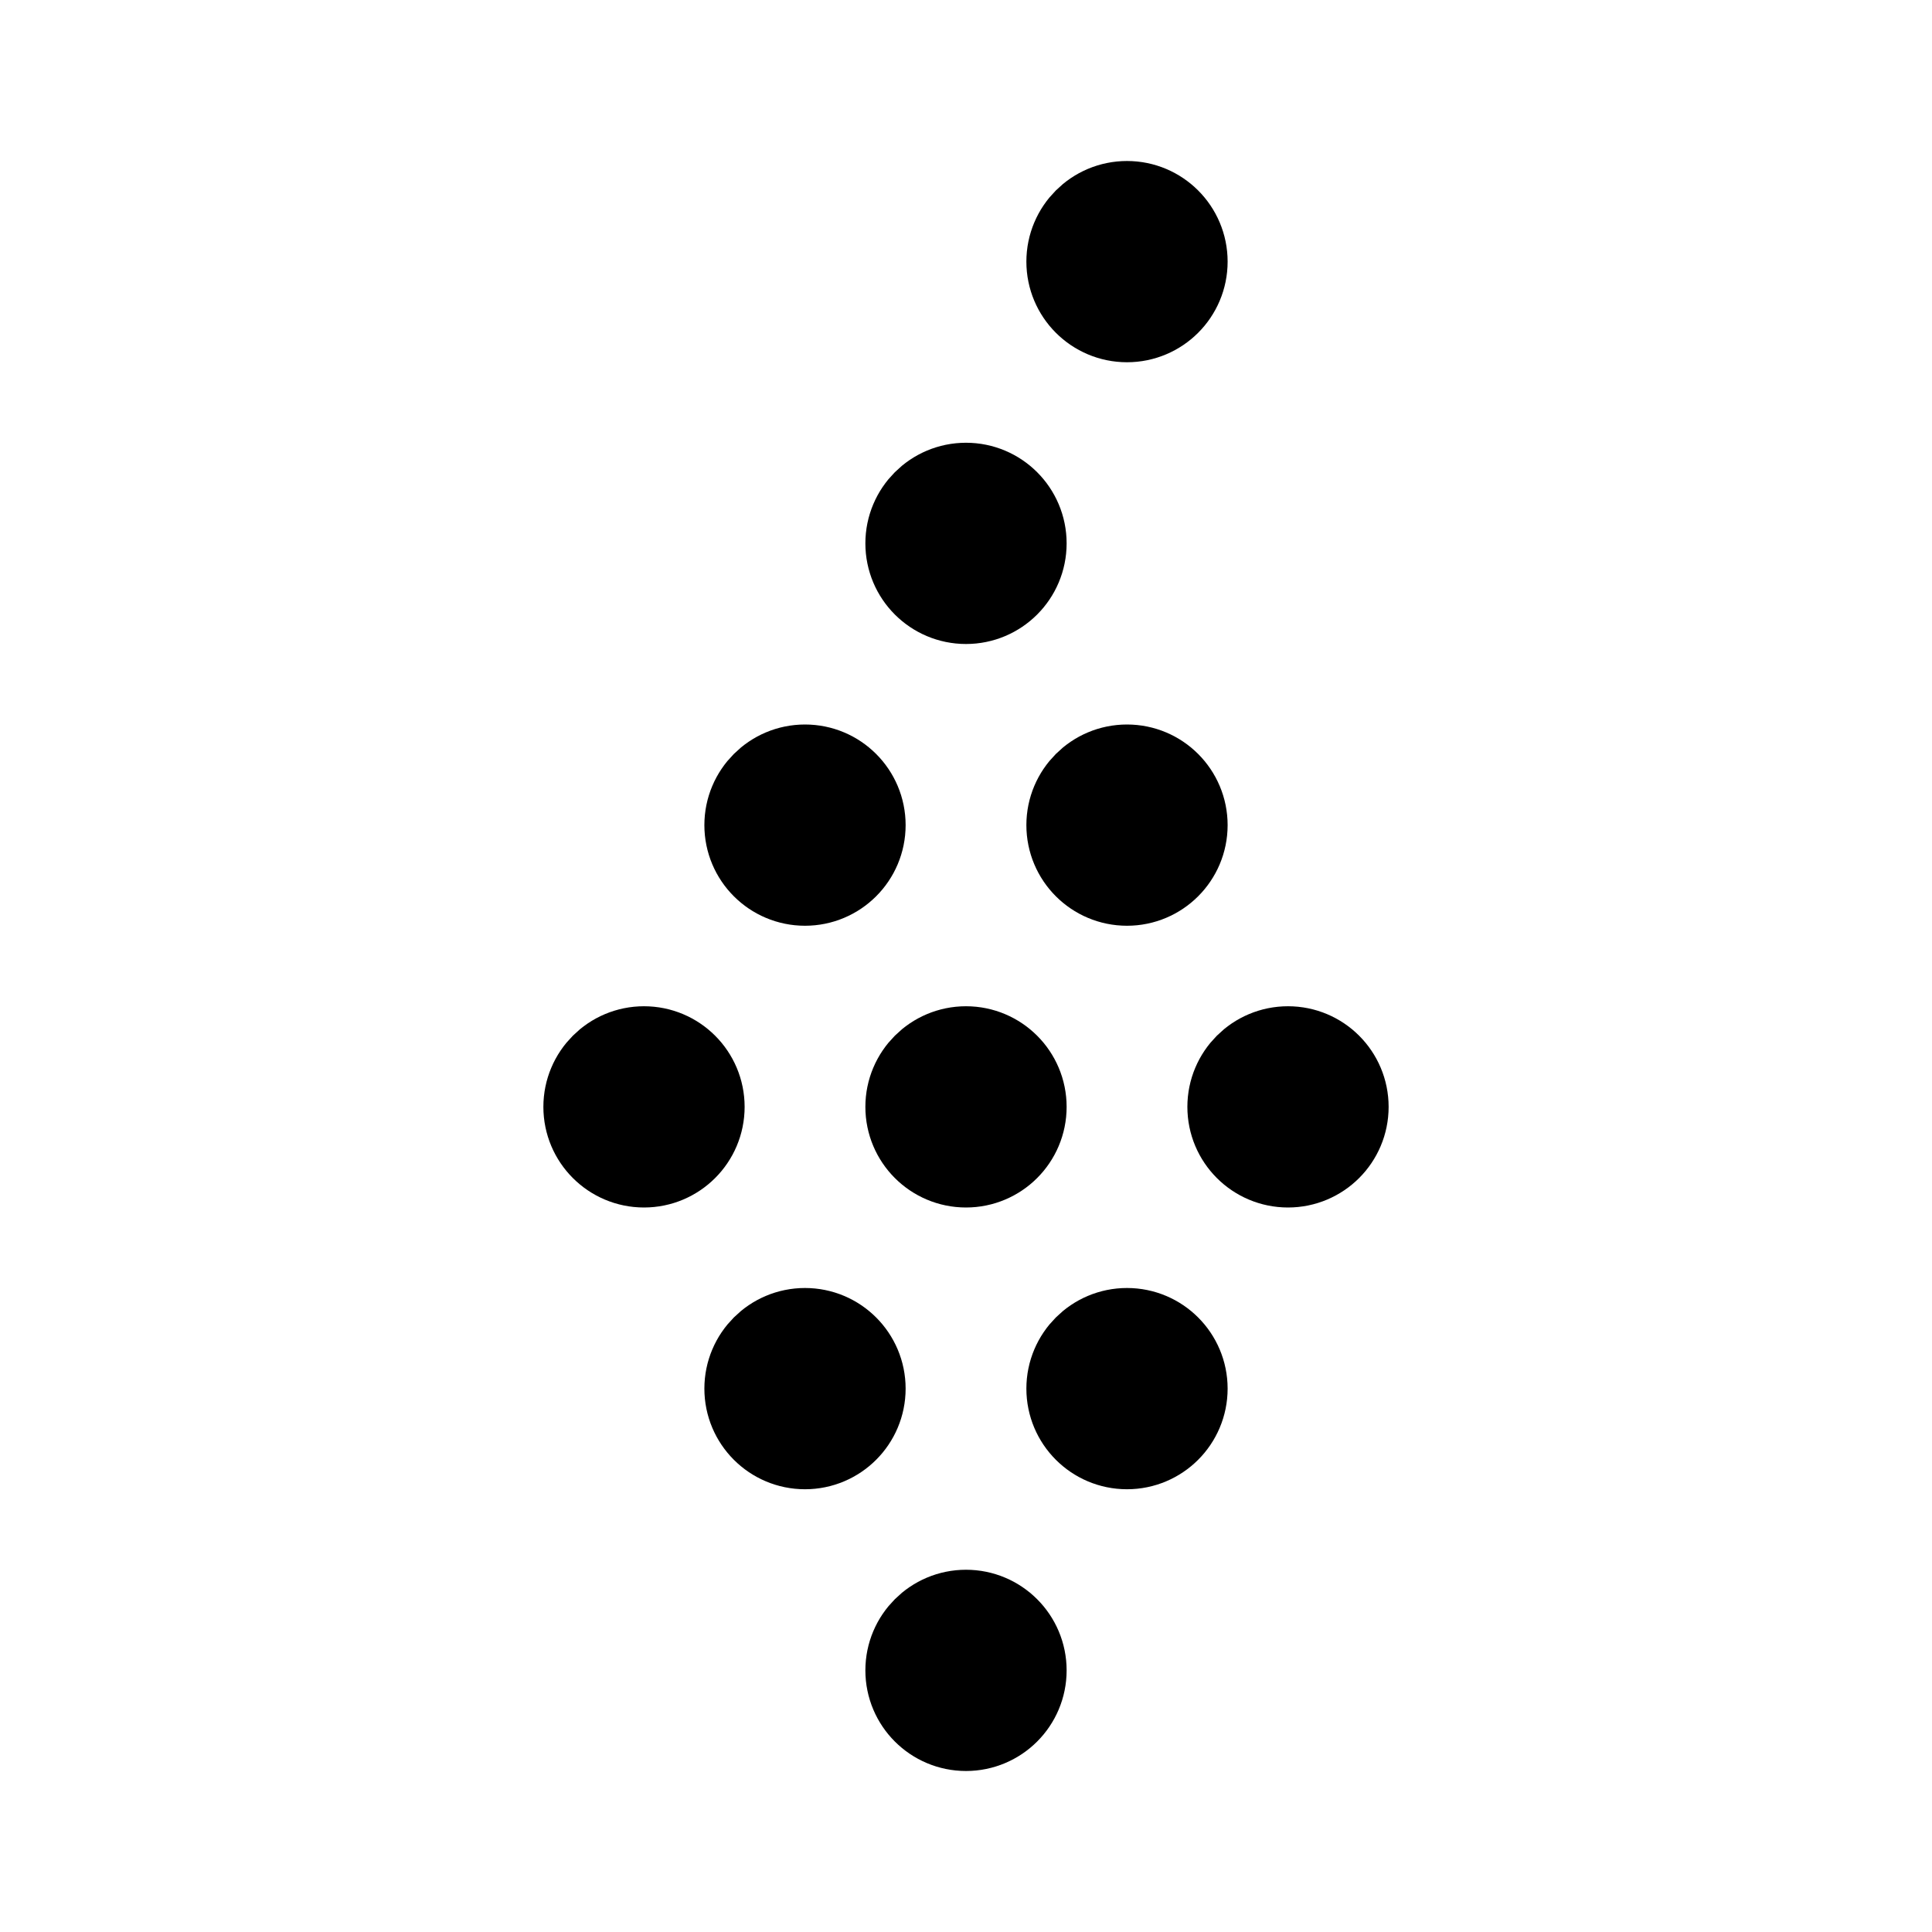 <svg width="192" height="192" viewBox="0 0 192 192" fill="none" xmlns="http://www.w3.org/2000/svg"><circle cx="112" cy="26" r="5" stroke="#000" stroke-width="10" stroke-linecap="round" stroke-linejoin="round"/><circle cx="96" cy="166" r="5" stroke="#000" stroke-width="10" stroke-linecap="round" stroke-linejoin="round"/><circle cx="96" cy="54" r="5" stroke="#000" stroke-width="10" stroke-linecap="round" stroke-linejoin="round"/><circle cx="96" cy="110" r="5" stroke="#000" stroke-width="10" stroke-linecap="round" stroke-linejoin="round"/><circle cx="128" cy="110" r="5" stroke="#000" stroke-width="10" stroke-linecap="round" stroke-linejoin="round"/><circle cx="64" cy="110" r="5" stroke="#000" stroke-width="10" stroke-linecap="round" stroke-linejoin="round"/><circle cx="80" cy="82" r="5" stroke="#000" stroke-width="10" stroke-linecap="round" stroke-linejoin="round"/><circle cx="80" cy="138" r="5" stroke="#000" stroke-width="10" stroke-linecap="round" stroke-linejoin="round"/><circle cx="112" cy="82" r="5" stroke="#000" stroke-width="10" stroke-linecap="round" stroke-linejoin="round"/><circle cx="112" cy="138" r="5" stroke="#000" stroke-width="10" stroke-linecap="round" stroke-linejoin="round"/></svg>